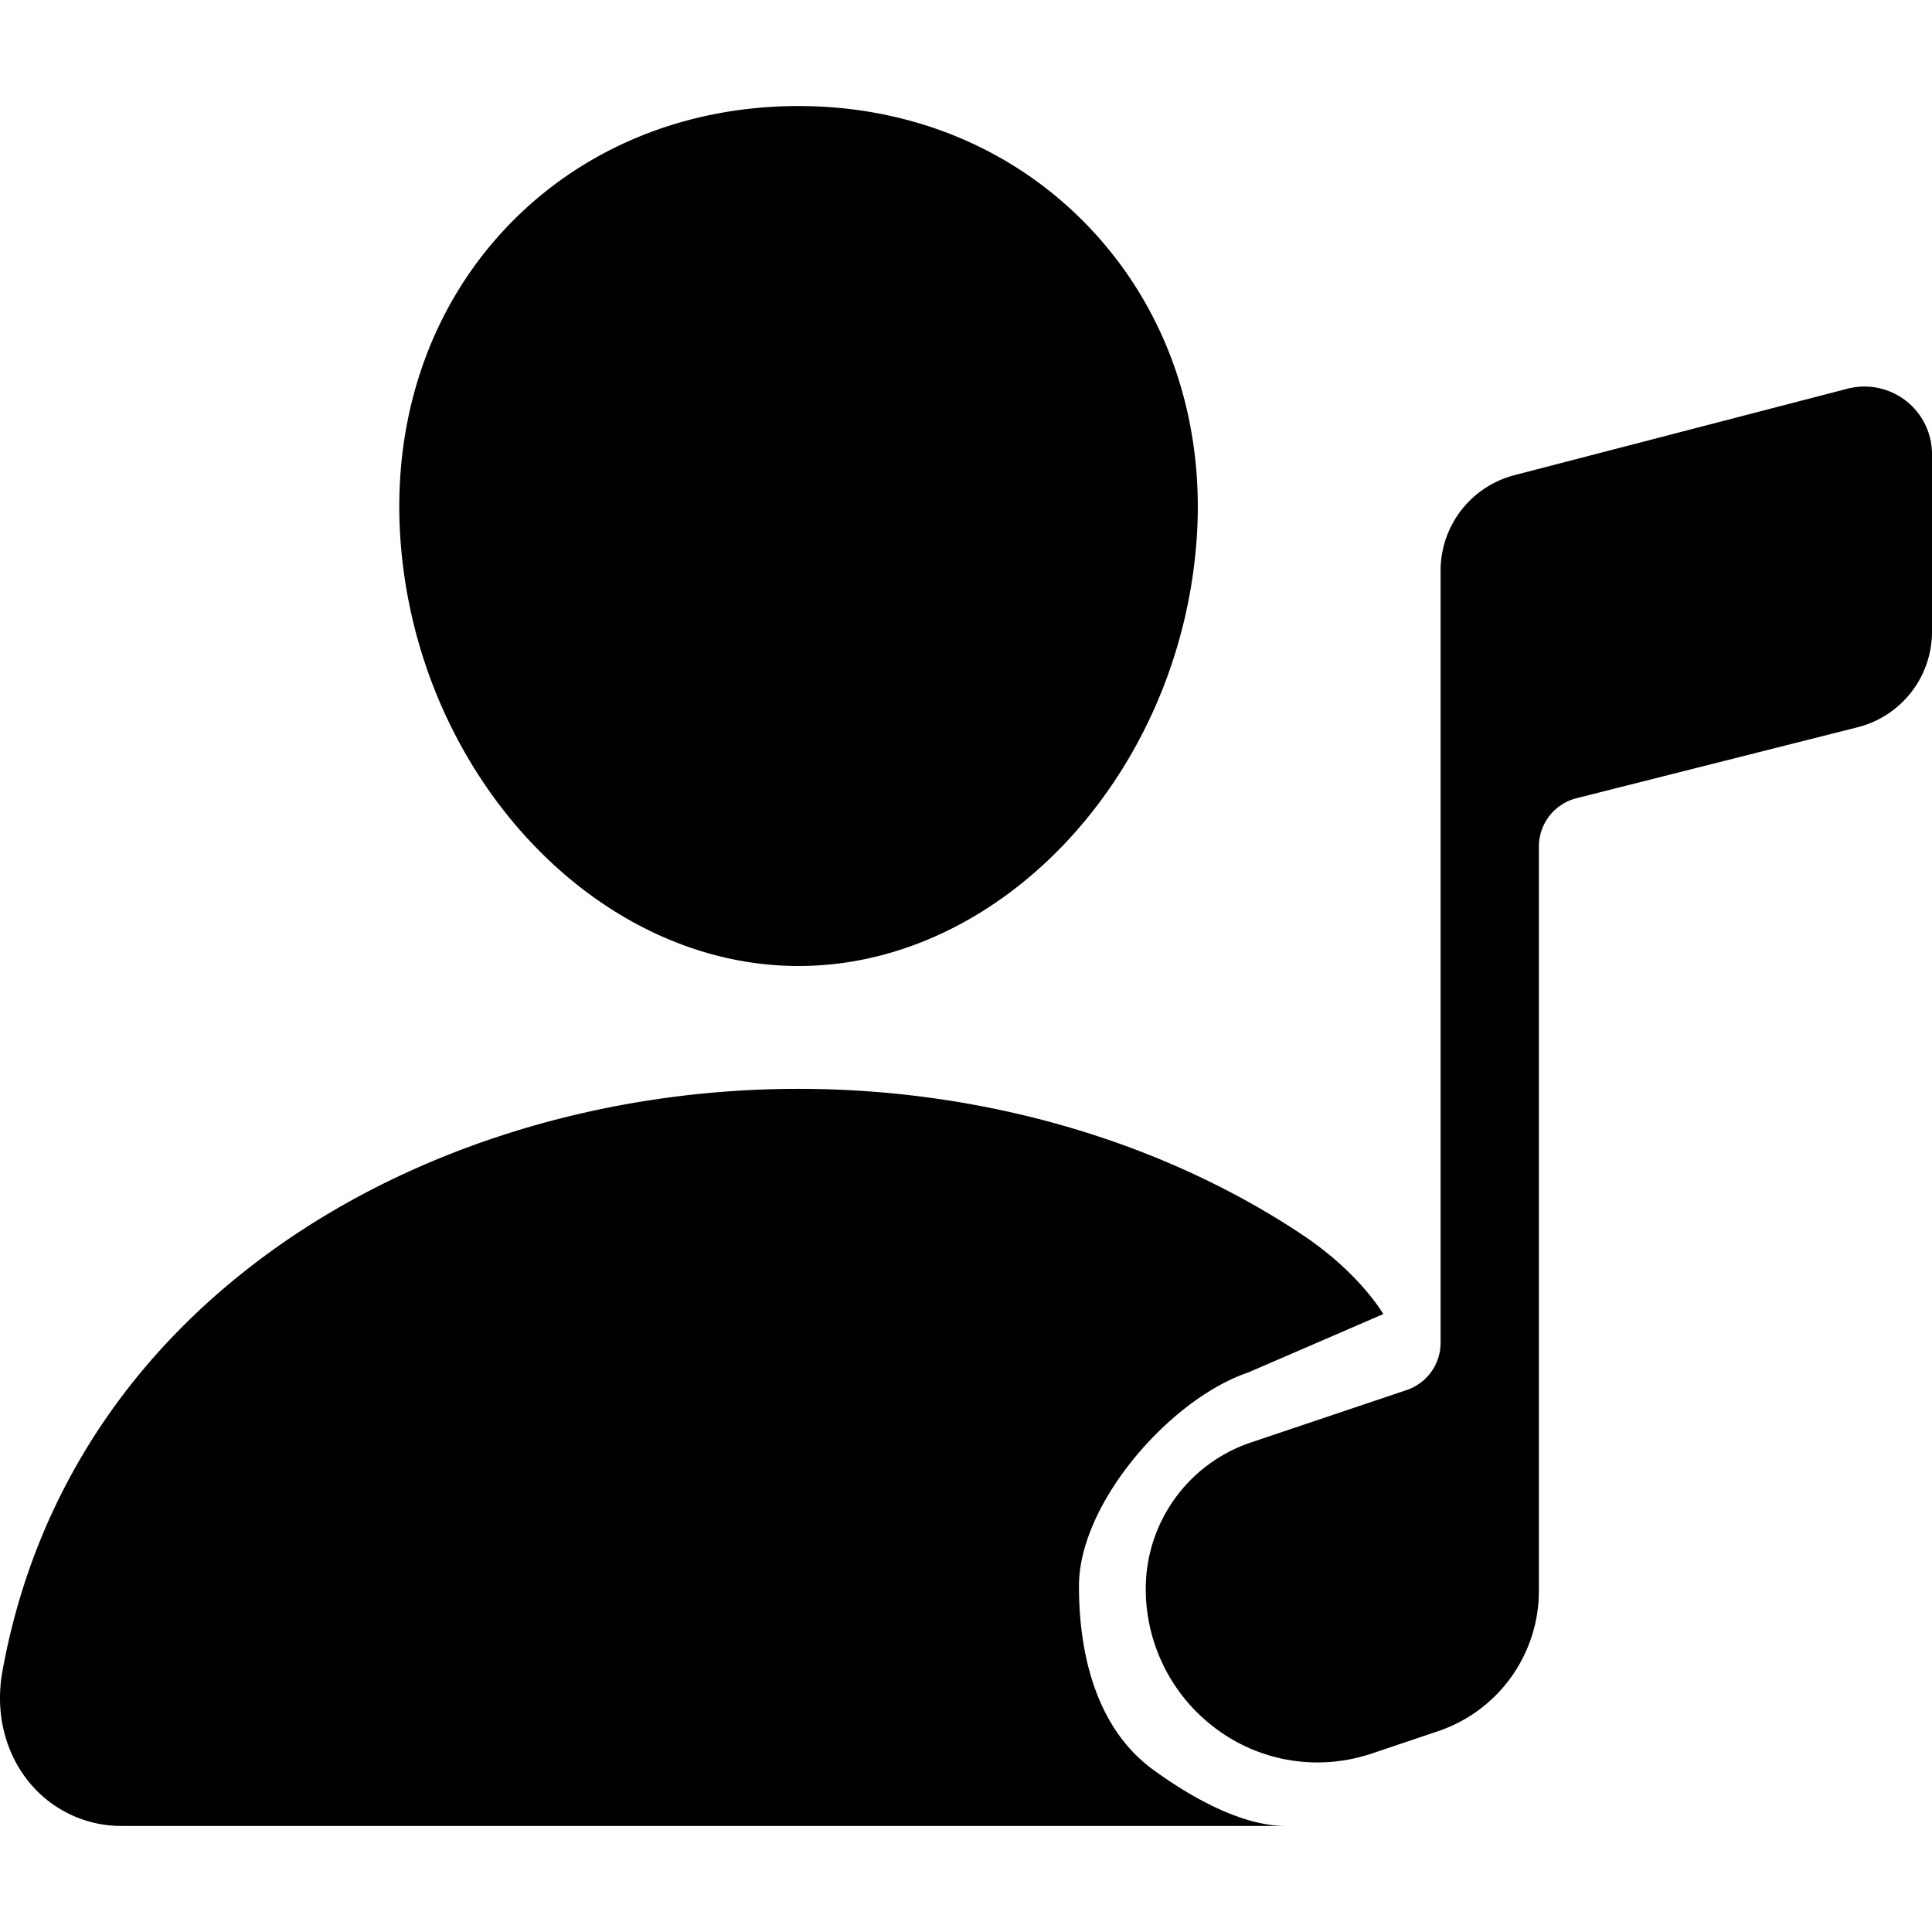 <?xml version="1.0" encoding="UTF-8" standalone="no"?>
<svg
   width="512"
   height="512"
   viewBox="0 0 512 512"
   version="1.1"
   id="svg2"
   sodipodi:docname="artist.svg"
   inkscape:version="1.3 (0e150ed6c4, 2023-07-21)"
   xmlns:inkscape="http://www.inkscape.org/namespaces/inkscape"
   xmlns:sodipodi="http://sodipodi.sourceforge.net/DTD/sodipodi-0.dtd"
   xmlns="http://www.w3.org/2000/svg"
   xmlns:svg="http://www.w3.org/2000/svg">
  <defs
     id="defs2">
    <clipPath
       clipPathUnits="userSpaceOnUse"
       id="clipPath10">
      <path
         id="path11"
         style="fill:#ff0000;fill-opacity:1;fill-rule:nonzero;stroke:none"
         d="M 47.994,288 V 480.002 H 387.199 V 441.375 c -0.4,1.56 -0.924,3.081 -1.684,4.518 -0.769,1.38 -1.619,2.708 -2.689,3.838 -0.22,0.744 -0.505,1.43 -0.854,1.58 -0.428,0.184 -0.889,0.222 -1.359,0.217 -0.604,0.374 -1.142,0.715 -1.809,1.033 -0.202,0.097 -0.412,0.173 -0.619,0.258 -1.051,1.102 -2.743,2.973 -4.303,3.244 -1.17,0.204 -2.35,-0.343 -3.525,-0.514 -0.518,-0.544 -1.081,-1.047 -1.555,-1.631 -0.301,-0.371 -0.565,-0.771 -0.826,-1.172 -2.448,-0.42 -4.953,-0.904 -6.873,-2.598 -1.751,-1.58 -3.168,-3.013 -3.834,-5.359 -0.154,-0.659 -0.242,-1.065 -0.316,-1.559 -0.067,-0.157 -0.134,-0.317 -0.203,-0.473 -0.936,-2.318 -1.759,-4.683 -2.461,-7.082 -0.494,-1.984 -0.883,-3.999 -0.859,-6.055 0.042,-1.86 0.191,-3.713 0.574,-5.537 0.432,-2.247 0.838,-4.502 1.43,-6.713 0.239,-0.881 0.505,-1.753 0.766,-2.627 -0.732,-0.875 -0.397,-2.356 -0.639,-3.51 0.556,-1.54 1.015,-3.286 1.996,-4.633 0.293,-0.402 0.547,-0.935 1.02,-1.092 0.249,-0.083 0.508,-0.161 0.771,-0.227 0.651,-1.624 1.387,-3.212 2.258,-4.74 0.832,-1.508 1.694,-3.013 2.633,-4.463 -0.256,-0.258 -0.48,-0.543 -0.654,-0.857 -0.669,-1.205 0.725,-2.291 1.42,-2.936 2.063,-1.71 4.244,-3.266 6.418,-4.83 3.228,-2.246 6.535,-4.414 10.117,-6.061 0.888,-0.348 2.42,-1.055 3.43,-1.039 0.738,0.011 1.585,-0.018 2.174,0.428 0.021,0.016 0.036,0.033 0.057,0.049 V 288 Z m 335.922,94.773 c -0.089,0.016 -0.16,0.146 -0.139,0.234 0.01,0.04 0.023,0.079 0.033,0.119 0.032,-0.048 0.066,-0.095 0.098,-0.143 0.002,-0.07 0.077,-0.223 0.008,-0.211 z m 3.283,3.889 c -0.541,0.753 -1.102,1.491 -1.732,2.168 0.666,0.963 0.818,1.648 0.609,2.174 0.043,0.203 0.063,0.411 0.055,0.625 0.356,-0.023 0.712,-0.037 1.068,-0.057 z m 0,10.863 c -0.057,0.006 -0.113,0.013 -0.17,0.019 0.013,0.091 0.025,0.163 0.037,0.24 0.047,0.029 0.088,0.063 0.133,0.094 z" />
    </clipPath>
  </defs>
  <sodipodi:namedview
     id="namedview2"
     pagecolor="#ffffff"
     bordercolor="#000000"
     borderopacity="0.25"
     inkscape:showpageshadow="2"
     inkscape:pageopacity="0.0"
     inkscape:pagecheckerboard="0"
     inkscape:deskcolor="#d1d1d1"
     inkscape:zoom="0.4674915"
     inkscape:cx="-16.043072"
     inkscape:cy="530.49093"
     inkscape:window-width="2560"
     inkscape:window-height="1351"
     inkscape:window-x="2551"
     inkscape:window-y="-9"
     inkscape:window-maximized="1"
     inkscape:current-layer="svg2" />
  <path
     id="path12"
     style="display:inline;stroke-width:1.017"
     d="m 340.608,483.895 c -11.798,-0.038 -25.319,-7.86 -34.864,-14.794 -14.983,-10.826 -19.794,-30.217 -19.807,-48.702 -0.055,-21.967 24.1,-49.654 44.907,-56.7 l 35.736,-15.454 c 0,0 -6.119,-10.794 -21.473,-21.029 -37.42,-24.926 -84.82,-38.661 -133.482,-38.661 -48.662,0 -96.062,13.725 -133.482,38.661 C 36.023,355.307 9.223,395.321 0.636,442.955 -1.337,453.872 1.33,464.666 7.943,472.571 14.027,479.859 23.07,484.018 32.563,483.895 Z m 8.471,-16.827 a 44.928,44.928 0 0 1 -26.338,-8.587 46.1,46.1 0 0 1 -19.103,-37.334 40.907,40.907 0 0 1 27.787,-38.848 l 41.396,-13.934 a 13.226,13.226 0 0 0 8.953,-12.608 V 151.269 a 26.127,26.127 0 0 1 19.607,-25.354 l 88.22,-22.904 a 17.906,17.906 0 0 1 22.399,17.328 v 47.004 a 26.119,26.119 0 0 1 -19.697,25.386 l -74.595,18.826 a 13.218,13.218 0 0 0 -9.889,12.892 v 197.041 a 39.247,39.247 0 0 1 -26.68,37.286 l -17.475,5.885 a 45.579,45.579 0 0 1 -14.585,2.409 z M 289.598,61.249 C 269.8,39.873 242.147,28.102 211.625,28.102 c -30.685,0 -58.429,11.7 -78.136,32.943 -19.921,21.477 -29.627,50.666 -27.348,82.185 4.517,62.183 51.836,112.768 105.484,112.768 53.647,0 100.885,-50.575 105.473,-112.748 2.309,-31.234 -7.458,-60.362 -27.5,-82.002 z" />
</svg>
